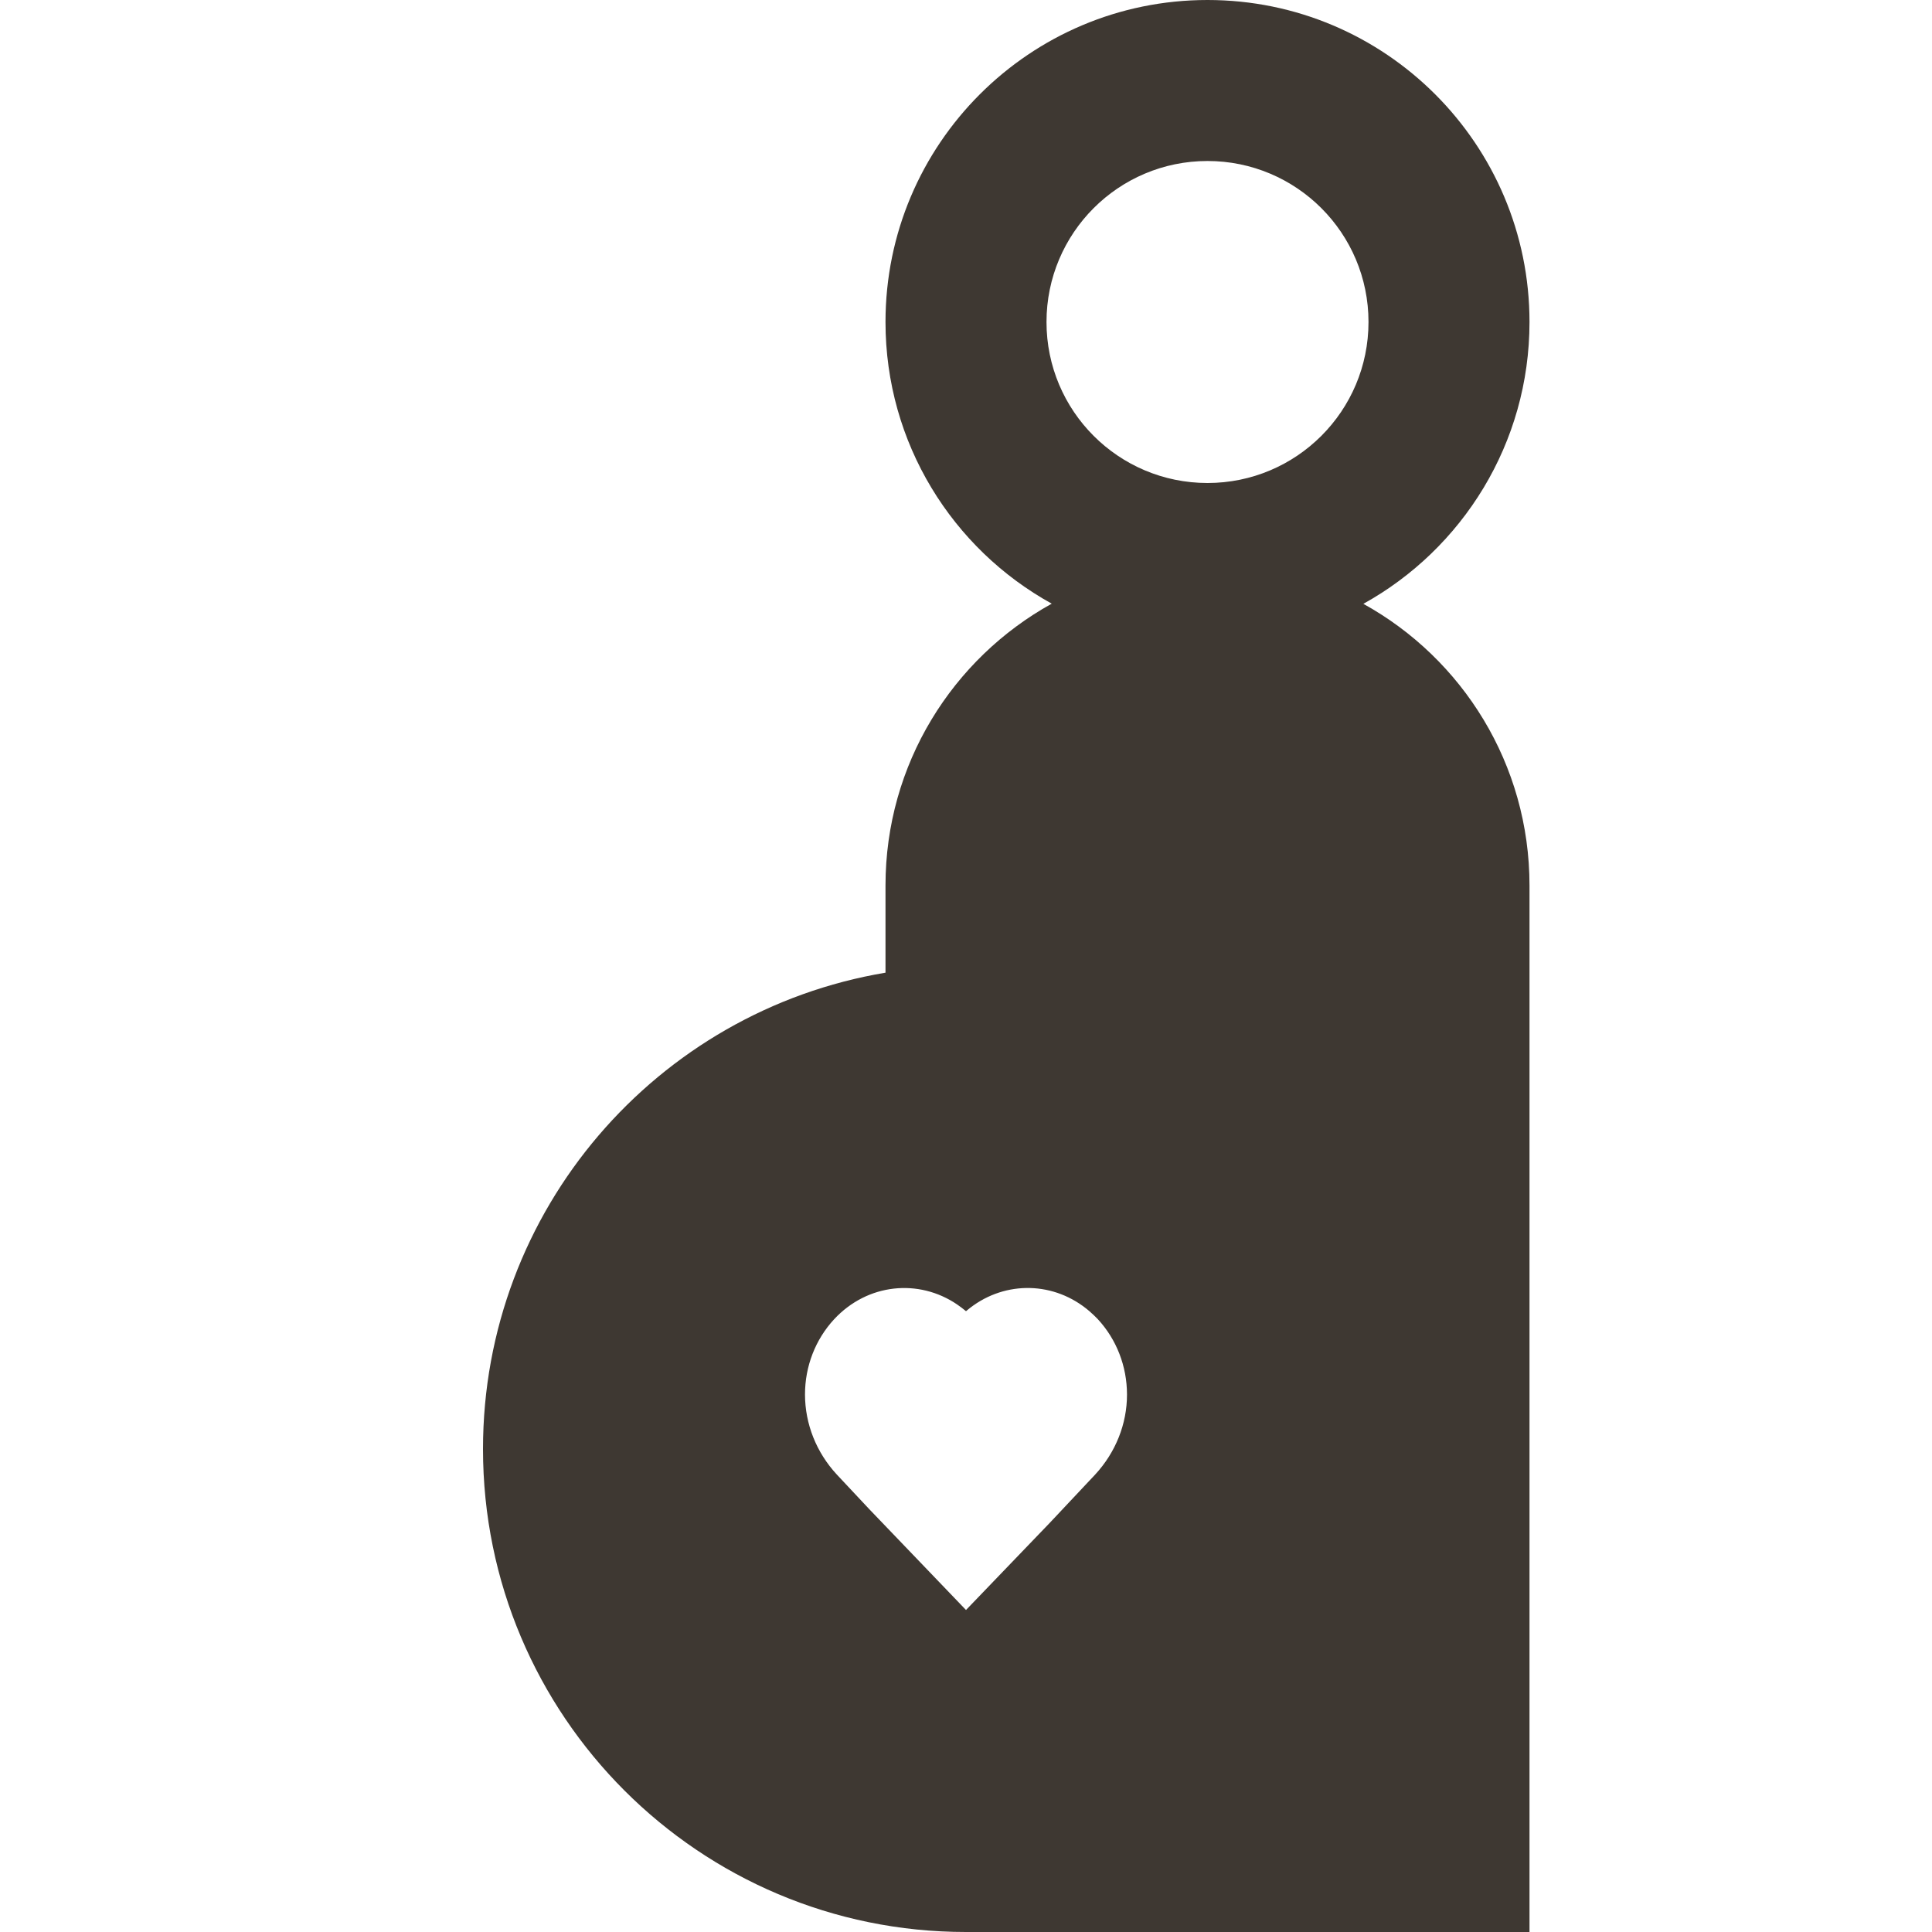 <svg width="24" height="24" viewBox="0 0 24 24" fill="none" xmlns="http://www.w3.org/2000/svg">
<path fill-rule="evenodd" clip-rule="evenodd" d="M15 0C17.209 0 19 1.791 19 4C19 5.507 18.167 6.819 16.936 7.501C18.167 8.181 19 9.493 19 11V24H12C8.686 24 6 21.314 6 18C6 15.027 8.162 12.559 11 12.083L11 11C11 9.493 11.833 8.181 13.065 7.499C11.833 6.819 11 5.507 11 4C11 1.791 12.791 0 15 0ZM13.587 16.337L13.532 16.287C13.101 15.918 12.495 15.905 12.052 16.246L12 16.288L11.947 16.246L11.889 16.204C11.413 15.881 10.777 15.942 10.362 16.388C10.13 16.639 10 16.971 10 17.322C10 17.689 10.142 18.044 10.395 18.317L10.798 18.747L12 20L13.041 18.917L13.605 18.317C13.858 18.043 14.001 17.689 14 17.321C13.999 16.971 13.87 16.639 13.638 16.388L13.587 16.337ZM13 4C13 2.895 13.895 2 15 2C16.105 2 17 2.895 17 4C17 5.105 16.105 6 15 6C13.895 6 13 5.105 13 4Z" fill="#3E3832"/>
</svg>
